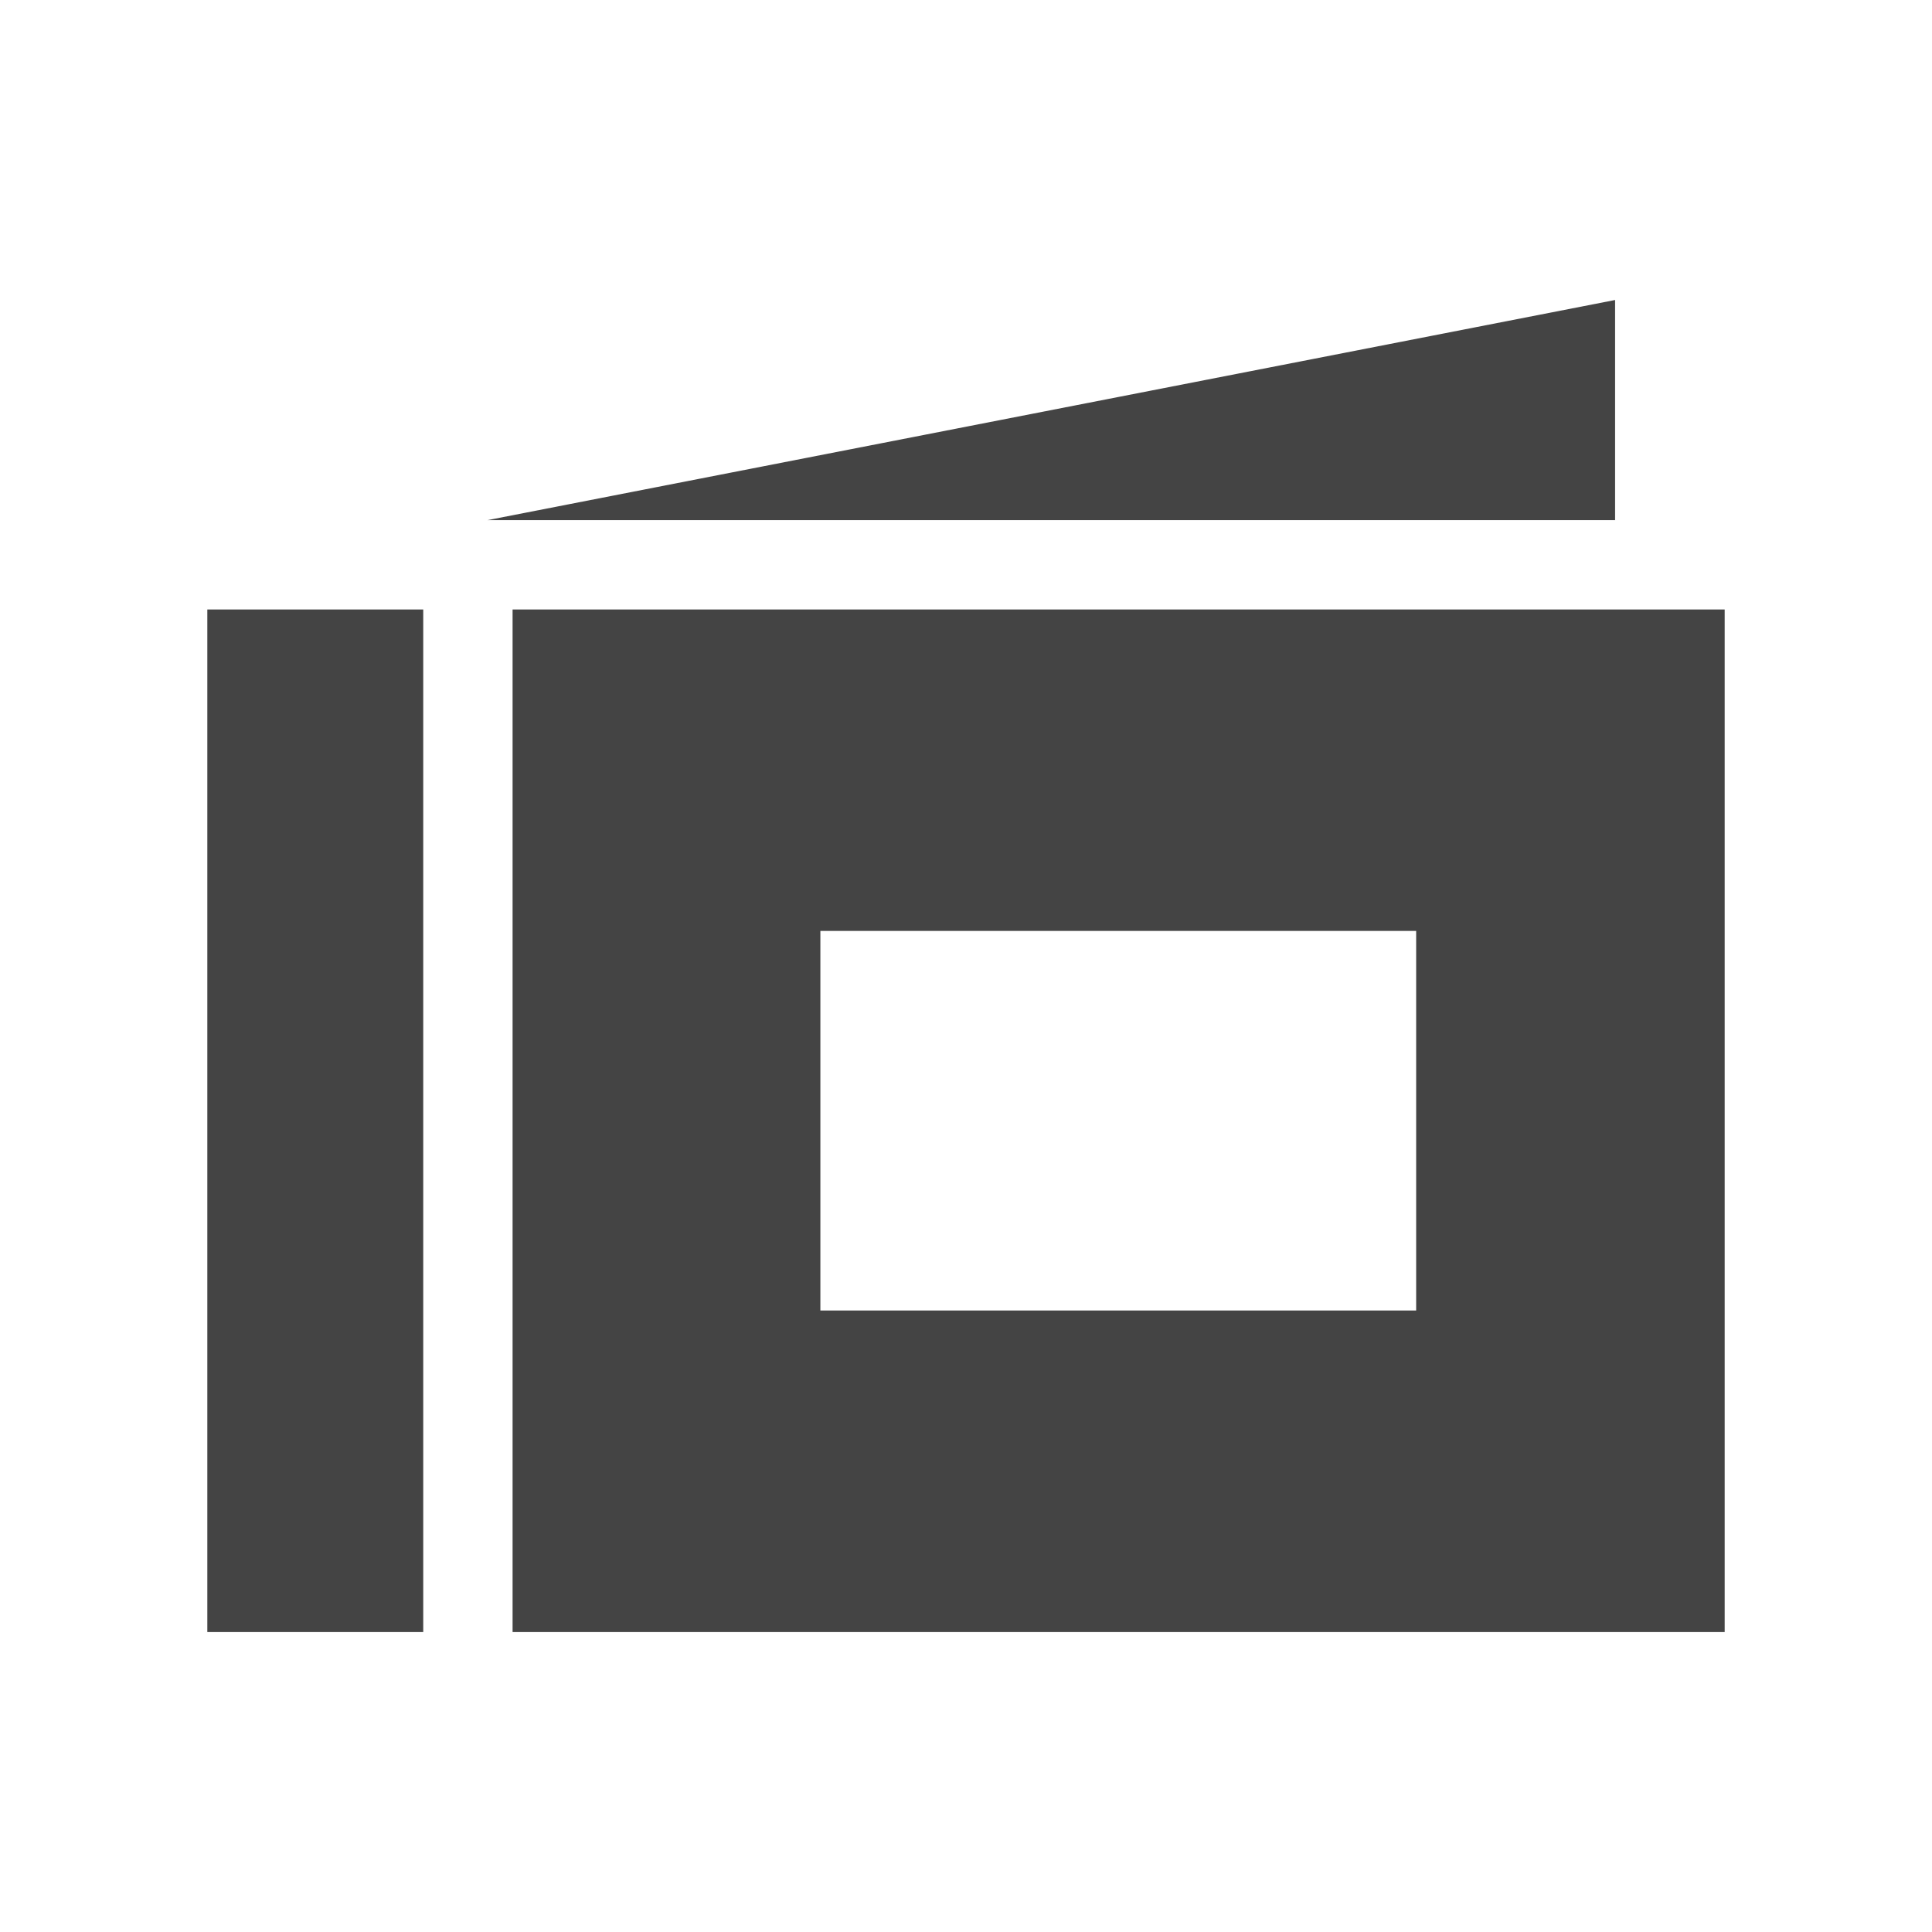 <?xml version="1.0" encoding="utf-8"?>
<!-- Generated by IcoMoon.io -->
<!DOCTYPE svg PUBLIC "-//W3C//DTD SVG 1.1//EN" "http://www.w3.org/Graphics/SVG/1.1/DTD/svg11.dtd">
<svg version="1.1" xmlns="http://www.w3.org/2000/svg" xmlns:xlink="http://www.w3.org/1999/xlink" width="32" height="32" viewBox="0 0 32 32">
<path fill="#444444" d="M26.751 4.969l-18.676 3.646h18.676z"></path>
<path fill="#444444" d="M3.434 10.095h3.576v16.937h-3.576v-16.937z"></path>
<path fill="#444444" d="M8.49 10.095v16.937h20.076v-16.937h-20.076zM23.456 21.706h-9.868v-6.287h9.868v6.287z"></path>
</svg>
